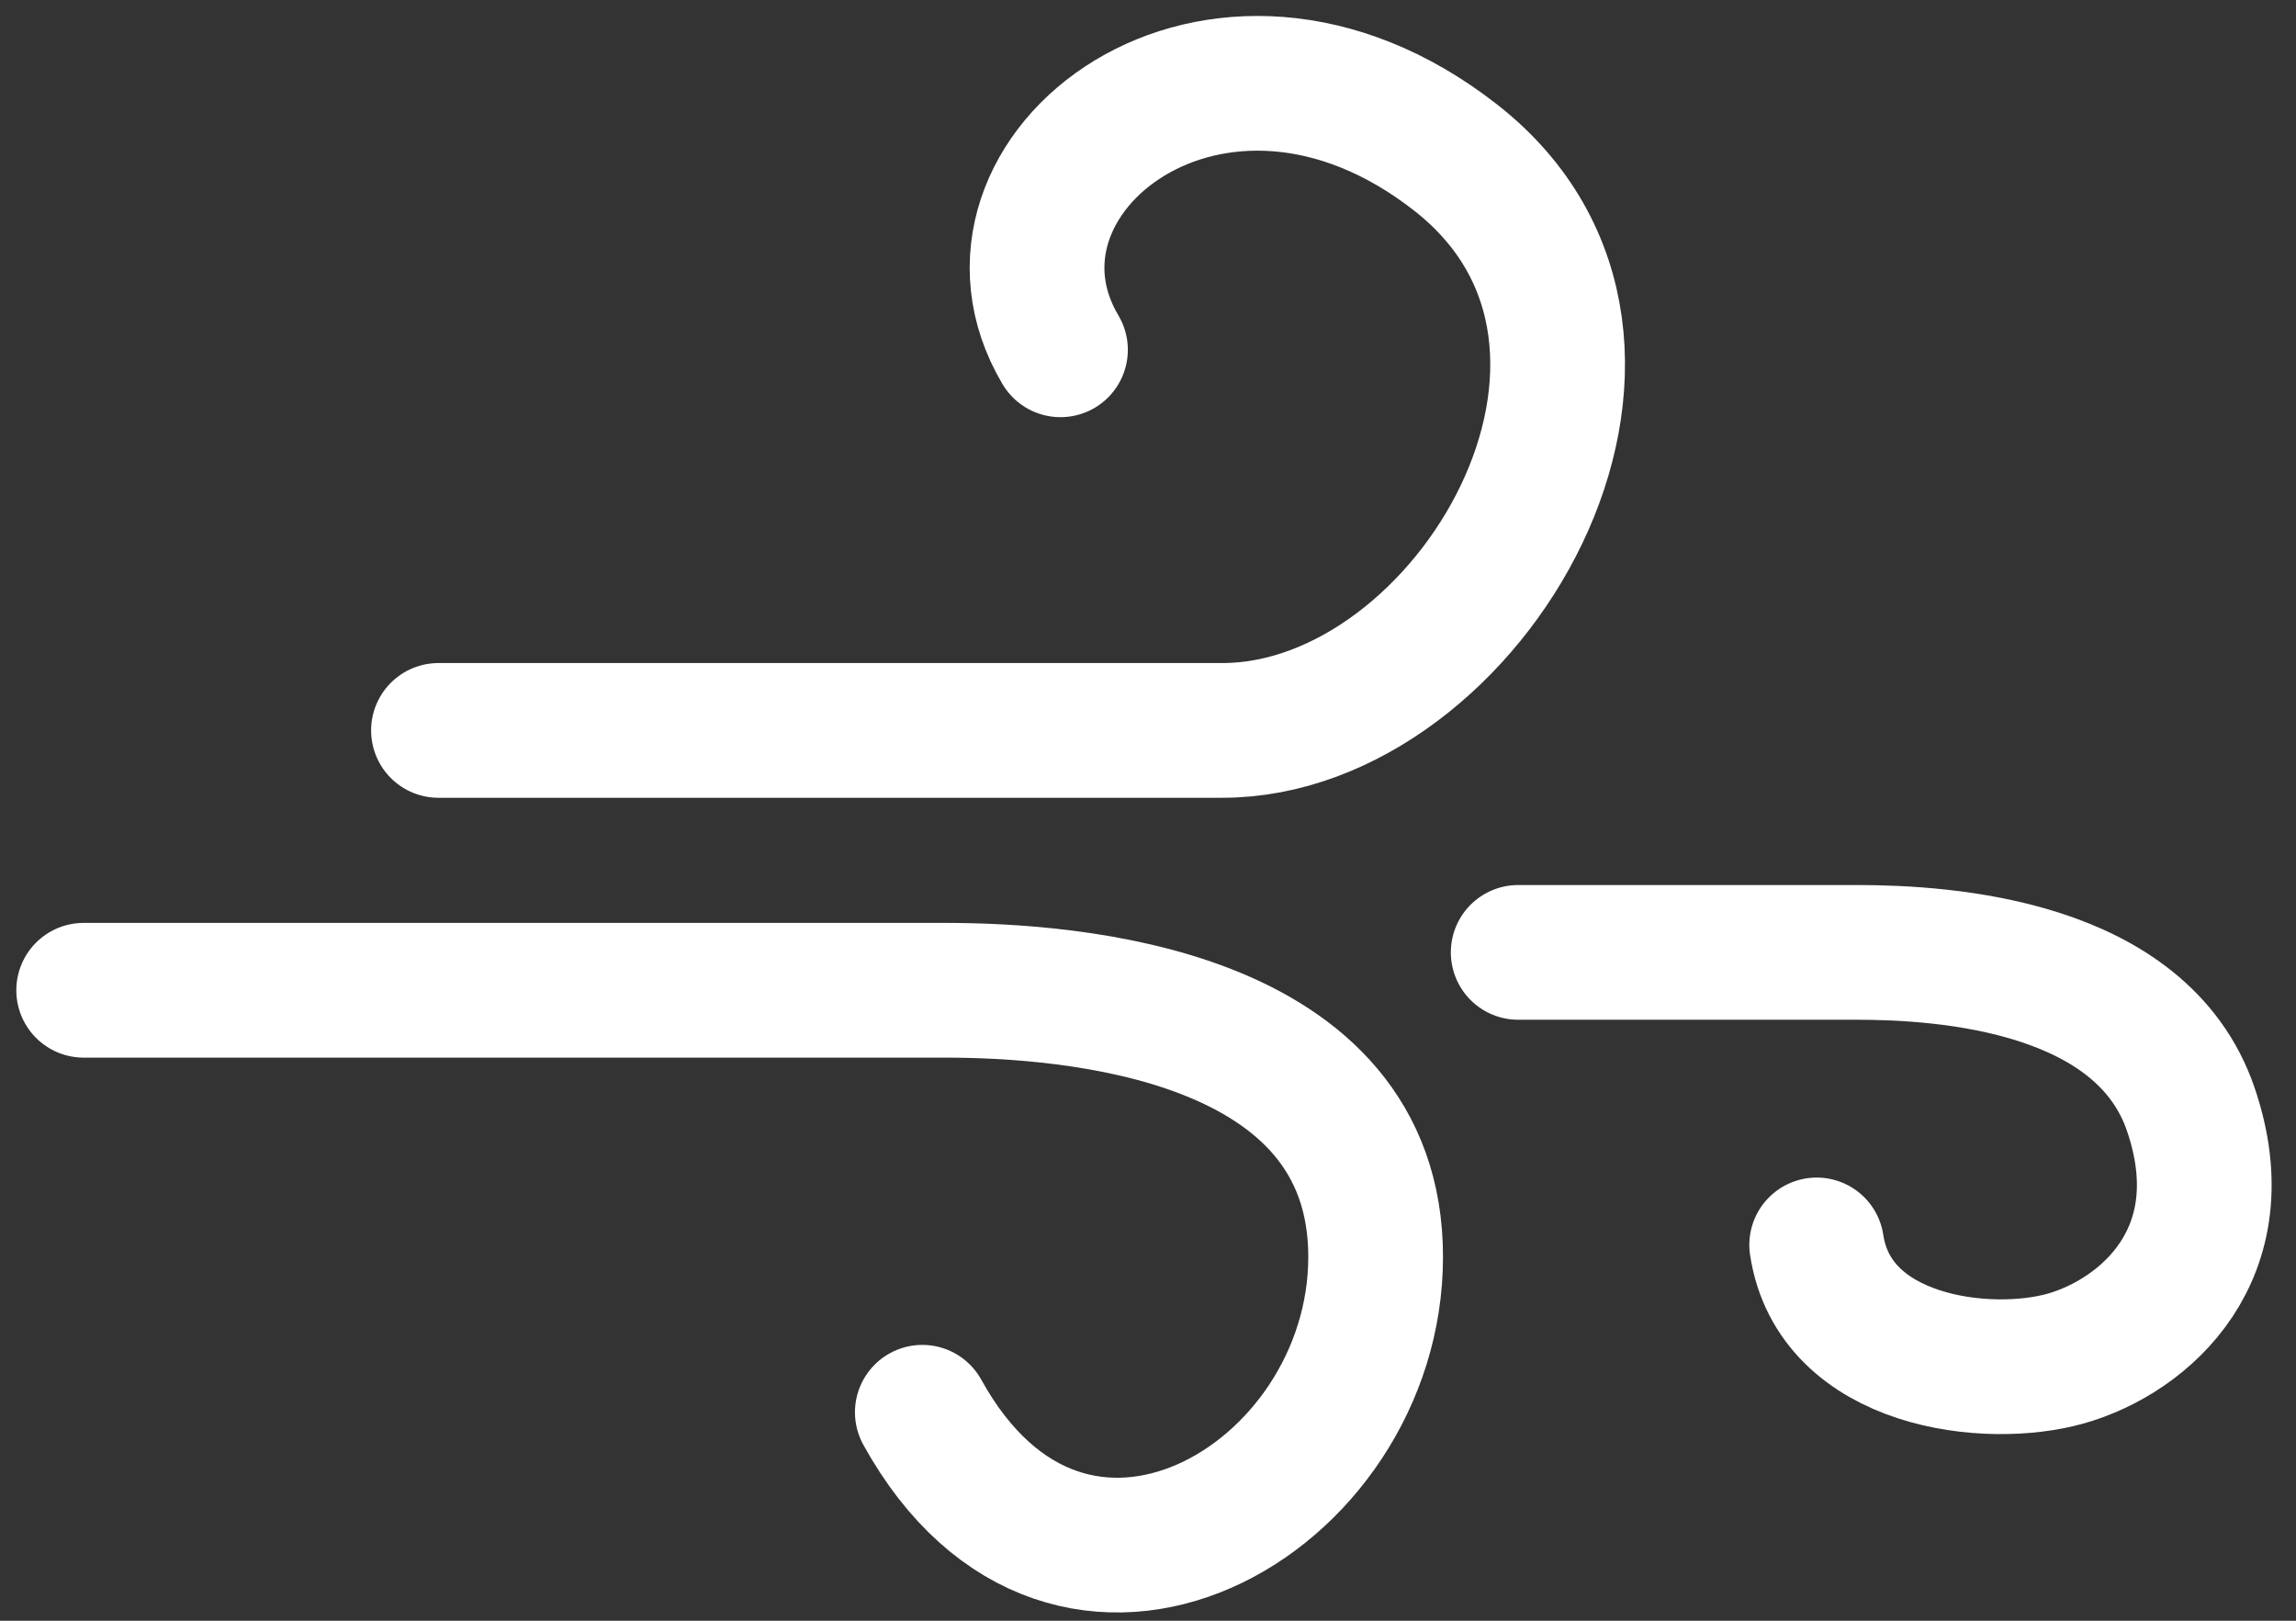 <?xml version="1.0" encoding="UTF-8"?>
<svg width="34px" height="24px" viewBox="0 0 34 24" version="1.1" xmlns="http://www.w3.org/2000/svg" xmlns:xlink="http://www.w3.org/1999/xlink">
    <rect x="0" y="0" width="34" height="24" fill="#333333" stroke="none"/>
    <!-- Generator: sketchtool 52.4 (67378) - http://www.bohemiancoding.com/sketch -->
    <title>99246BE3-DED8-4373-BEAE-96E8CBD99E89</title>
    <desc>Created with sketchtool.</desc>
    <g id="Web" stroke="none" stroke-width="1" fill="none" fill-rule="evenodd" stroke-linecap="round" stroke-linejoin="round">
        <g id="01_Home" transform="translate(-694, -589)" stroke="#FFFFFF" stroke-width="1.995">
            <g id="background">
                <g id="Group-9" transform="translate(695, 590)">
                    <g id="icon_wind_info">
                        <path d="M14.704,4.18 C13.169,1.594 17.016,-1.438 20.558,1.335 C24.1,4.109 20.766,9.816 17.1,9.816 L5.493,9.816" id="Stroke-1"></path>
                        <path d="M0.239,13.664 L12.993,13.664 C14.839,13.664 19.371,13.993 19.371,17.611 C19.371,21.229 14.839,23.861 12.658,19.913" id="Stroke-3"></path>
                        <path d="M21.482,13.103 L26.496,13.103 C27.815,13.103 30.718,13.297 31.443,15.43 C32.169,17.564 30.756,18.785 29.596,19.116 C28.437,19.447 26.166,19.18 25.902,17.435" id="Stroke-5"></path>
                    </g>
                </g>
            </g>
        </g>
    </g>
</svg>